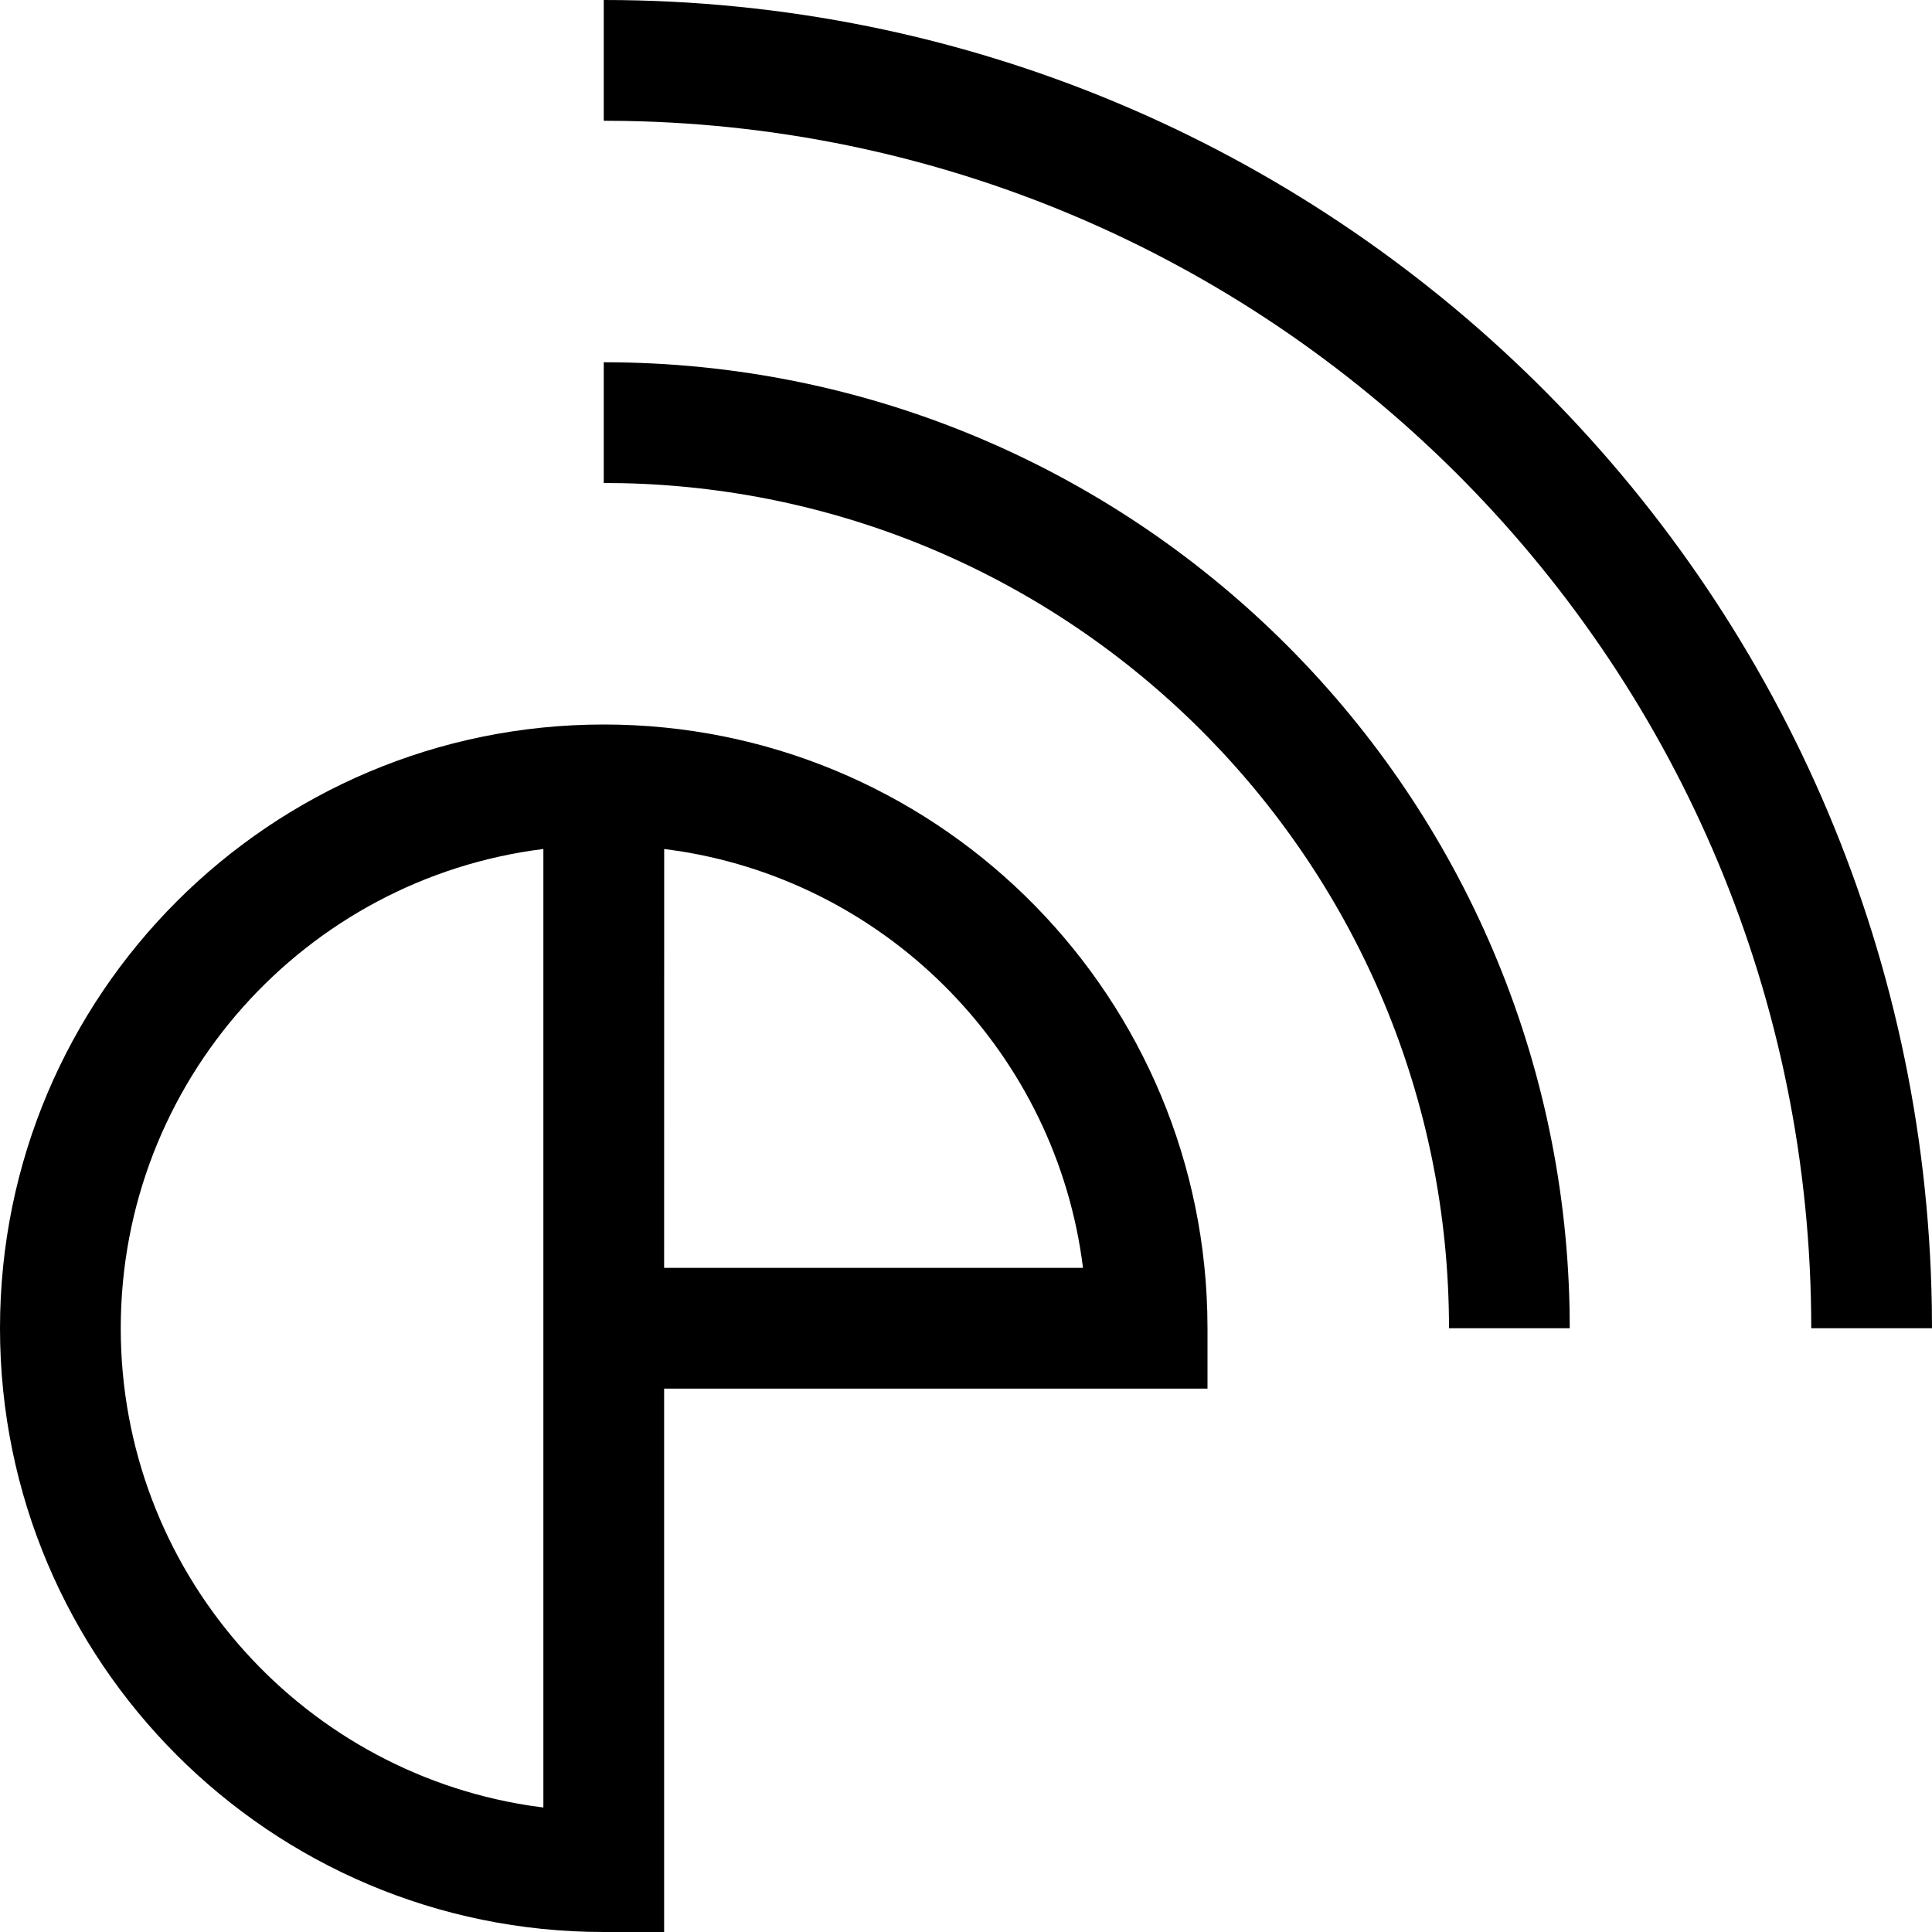 <svg xmlns="http://www.w3.org/2000/svg" width="32" height="32" viewBox="0 0 32 32"><path d="M10,12 C15.429,12 19.848,16.327 19.996,21.72 L20,22 L20,23 L11,23 L11,32 L10,32 C4.477,32 0,27.523 0,22 C0,16.477 4.477,12 10,12 Z M9,21 L9,14.062 C5.054,14.554 2,17.92 2,22 C2,25.993 4.925,29.302 8.749,29.903 L9,29.938 L9,14.062 L9,21 Z M11.001,14.062 L11,21 L17.938,21 C17.498,17.468 14.754,14.651 11.258,14.098 L11.001,14.062 L11.001,14.062 Z"/><path d="M10,6 C18.731,6 25.829,12.994 25.997,21.685 L26,22 L24,22 C24,14.372 17.9,8.17 10.313,8.003 L10,8 L10,6 Z M10,0 C22.029,0 31.803,9.654 31.997,21.636 L32,22 L30,22 C30,11.069 21.231,2.187 10.344,2.003 L10,2 L10,0 Z" class="euiIcon__fillSecondary"/></svg>
